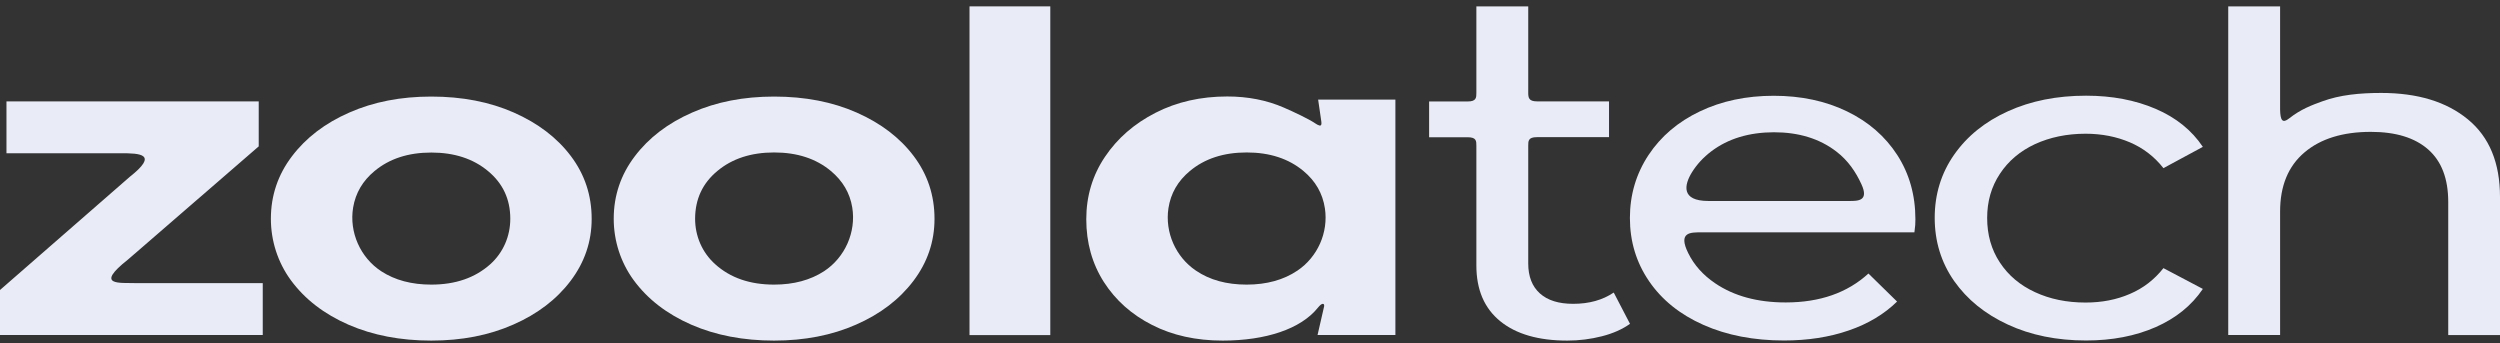 <?xml version="1.0" encoding="utf-8"?>
<!-- Generator: Adobe Illustrator 26.3.1, SVG Export Plug-In . SVG Version: 6.00 Build 0)  -->
<svg version="1.1" id="Layer_1" xmlns="http://www.w3.org/2000/svg" xmlns:xlink="http://www.w3.org/1999/xlink" x="0px" y="0px"
	 viewBox="0 0 255 35" style="enable-background:new 0 0 255 35;" xml:space="preserve">
<rect x="0" y="0" width="255" height="35" fill="#333333" stroke="none"/>
<style type="text/css">
	.st0{fill:none;}
	.st1{fill:#E9ECF6;}
</style>
<rect y="0.65" class="st0" width="255" height="34.09"/>
<path class="st1" d="M166.26,33.03c-0.77,0.55-1.73,0.98-2.87,1.27s-2.31,0.44-3.53,0.44c-2.94,0-5.22-0.66-6.84-1.98
	s-2.43-3.21-2.43-5.68v-12.2c0-0.49,0.01-0.88-0.88-0.88h-3.94v-3.65h3.94c0.88,0,0.88-0.4,0.88-0.88V0.65h5.29v8.81
	c0,0.49,0.05,0.88,0.88,0.88h7.36v3.65h-7.36c-0.89,0-0.88,0.4-0.88,0.88v12.01c0,1.32,0.4,2.34,1.19,3.05
	c0.79,0.71,1.92,1.06,3.39,1.06c1.62,0,3-0.38,4.14-1.15L166.26,33.03z"/>
<rect y="0.65" class="st0" width="255" height="34.09"/>
<path class="st1" d="M195.27,23.7h-21.71c-1.1,0-2.45-0.06-1.35,2.14c0.59,1.19,1.49,2.21,2.73,3.05c1.93,1.31,4.33,1.96,7.2,1.96
	c3.49,0,6.3-0.99,8.44-2.95l2.92,2.86c-1.32,1.29-2.97,2.28-4.94,2.95c-1.97,0.68-4.16,1.02-6.59,1.02c-3.09,0-5.83-0.53-8.22-1.59
	s-4.24-2.55-5.54-4.45c-1.31-1.91-1.96-4.06-1.96-6.46c0-2.37,0.64-4.51,1.9-6.42c1.27-1.91,3.01-3.39,5.24-4.45
	c2.22-1.06,4.73-1.59,7.53-1.59c2.79,0,5.28,0.53,7.47,1.59s3.9,2.55,5.13,4.45c1.23,1.91,1.85,4.09,1.85,6.56
	C195.38,22.7,195.35,23.14,195.27,23.7 M174.56,15.43c-0.82,0.62-1.48,1.34-1.98,2.14c-0.79,1.28-1.15,2.93,1.68,2.93h14.37
	c0.89,0,2.03,0,1.23-1.72c-0.58-1.26-1.36-2.41-2.56-3.33c-1.71-1.31-3.83-1.96-6.37-1.96C178.4,13.5,176.27,14.14,174.56,15.43"/>
<rect y="0.65" class="st0" width="255" height="34.09"/>
<path class="st1" d="M204.81,33.11c-2.34-1.08-4.16-2.56-5.49-4.45c-1.32-1.89-1.98-4.04-1.98-6.44s0.66-4.55,1.98-6.44
	c1.32-1.89,3.15-3.37,5.49-4.43c2.33-1.06,4.99-1.59,7.97-1.59c2.65,0,5.01,0.45,7.09,1.34s3.69,2.19,4.82,3.88l-4.02,2.17
	c-0.92-1.17-2.06-2.05-3.42-2.63s-2.87-0.88-4.52-0.88c-1.91,0-3.63,0.36-5.16,1.06c-1.52,0.71-2.72,1.72-3.58,3.03
	c-0.87,1.31-1.3,2.81-1.3,4.5c0,1.72,0.43,3.24,1.3,4.55c0.86,1.31,2.06,2.32,3.58,3.02c1.53,0.71,3.24,1.06,5.16,1.06
	c1.65,0,3.16-0.29,4.52-0.88c1.36-0.58,2.5-1.46,3.42-2.63l4.02,2.12c-1.14,1.69-2.75,2.99-4.82,3.9c-2.08,0.91-4.44,1.36-7.09,1.36
	C209.8,34.73,207.14,34.19,204.81,33.11"/>
<rect y="0.65" class="st0" width="255" height="34.09"/>
<path class="st1" d="M251.73,12.18c2.19,1.8,3.27,4.44,3.27,7.92v14.08h-5.28V20.6c0-2.37-0.68-4.15-2.04-5.35s-3.31-1.8-5.85-1.8
	c-2.87,0-5.13,0.7-6.78,2.1s-2.48,3.41-2.48,6.02v12.6h-5.29V0.65h5.29v10.52c0.02,1.11,0.24,1.45,0.92,0.91
	c1.19-0.94,2.32-1.36,3.4-1.75c1.78-0.65,3.79-0.85,5.99-0.85C246.6,9.48,249.55,10.38,251.73,12.18"/>
<rect y="0.65" class="st0" width="255" height="34.09"/>
<path class="st1" d="M0,34.17v-4.59l13.22-11.53c2.98-2.35,1.08-2.42-0.91-2.42H0.66v-5.29h25.73v4.59L13.07,26.46
	c-3.47,2.74-0.89,2.36,0.9,2.42H26.8v5.29H0z"/>
<rect y="0.65" class="st0" width="255" height="34.09"/>
<path class="st1" d="M43.99,34.74c-3.15,0-5.95-0.54-8.42-1.61c-2.52-1.1-4.49-2.62-5.91-4.56c-1.33-1.82-2.03-4.01-2.03-6.26
	c0-2.36,0.72-4.49,2.15-6.37c1.43-1.89,3.38-3.38,5.85-4.46c2.47-1.09,5.25-1.63,8.36-1.63c3.14,0,5.95,0.54,8.42,1.63
	c2.47,1.09,4.41,2.57,5.82,4.44s2.12,4,2.12,6.4c0,2.33-0.72,4.44-2.15,6.33s-3.38,3.38-5.85,4.46
	C49.88,34.2,47.1,34.74,43.99,34.74 M43.99,29.03c2.46,0,4.46-0.69,6.01-2.07c1.33-1.19,2.05-2.87,2.05-4.65
	c0-1.99-0.76-3.61-2.27-4.86c-1.51-1.26-3.44-1.89-5.79-1.89c-2.35,0-4.28,0.63-5.79,1.89c-1.21,1-1.93,2.24-2.18,3.71
	c-0.42,2.52,0.73,5.11,2.87,6.51C40.29,28.58,41.99,29.03,43.99,29.03"/>
<rect y="0.65" class="st0" width="255" height="34.09"/>
<path class="st1" d="M78.96,34.74c-3.15,0-5.95-0.54-8.42-1.61c-2.52-1.1-4.49-2.62-5.91-4.56c-1.33-1.82-2.03-4.01-2.03-6.26
	c0-2.36,0.72-4.49,2.15-6.37c1.43-1.89,3.38-3.38,5.85-4.46c2.47-1.09,5.25-1.63,8.36-1.63c3.14,0,5.95,0.54,8.42,1.63
	s4.41,2.57,5.82,4.44c1.41,1.87,2.12,4,2.12,6.4c0,2.33-0.72,4.44-2.15,6.33s-3.38,3.38-5.85,4.46
	C84.85,34.2,82.06,34.74,78.96,34.74 M78.96,29.03c2,0,3.7-0.46,5.1-1.37c2.13-1.4,3.28-3.99,2.87-6.5
	c-0.24-1.47-0.97-2.71-2.18-3.72c-1.51-1.26-3.44-1.89-5.79-1.89s-4.28,0.63-5.79,1.89c-1.51,1.25-2.26,2.87-2.27,4.86
	c0,1.78,0.72,3.46,2.05,4.65C74.49,28.34,76.49,29.03,78.96,29.03"/>
<rect y="0.65" class="st0" width="255" height="34.09"/>
<rect x="98.89" y="0.65" class="st1" width="8.24" height="33.53"/>
<rect y="0.65" class="st0" width="255" height="34.09"/>
<path class="st1" d="M124.71,34.74c-2.71,0-5.11-0.53-7.19-1.59c-2.09-1.06-3.73-2.52-4.93-4.39c-1.19-1.87-1.79-4-1.79-6.4
	c0-2.36,0.64-4.49,1.91-6.37c1.27-1.89,2.99-3.38,5.16-4.49s4.61-1.66,7.31-1.66c2.11,0,4.03,0.38,5.76,1.13
	c1.02,0.44,2.54,1.16,3.16,1.58c0.85,0.58,0.71,0.08,0.62-0.53l-0.27-1.86h7.88v24.01h-7.94l0.67-2.92
	c0.05-0.29-0.17-0.45-0.64,0.14C132.68,33.56,129.1,34.74,124.71,34.74 M127.16,29.03c2.04,0,3.77-0.48,5.18-1.43
	c2.06-1.39,3.17-3.89,2.8-6.35c-0.23-1.52-0.96-2.79-2.19-3.81c-1.51-1.26-3.44-1.89-5.79-1.89s-4.28,0.63-5.79,1.89
	c-1.23,1.02-1.96,2.29-2.19,3.8c-0.37,2.46,0.74,4.97,2.8,6.36C123.39,28.56,125.11,29.03,127.16,29.03"/>
</svg>
